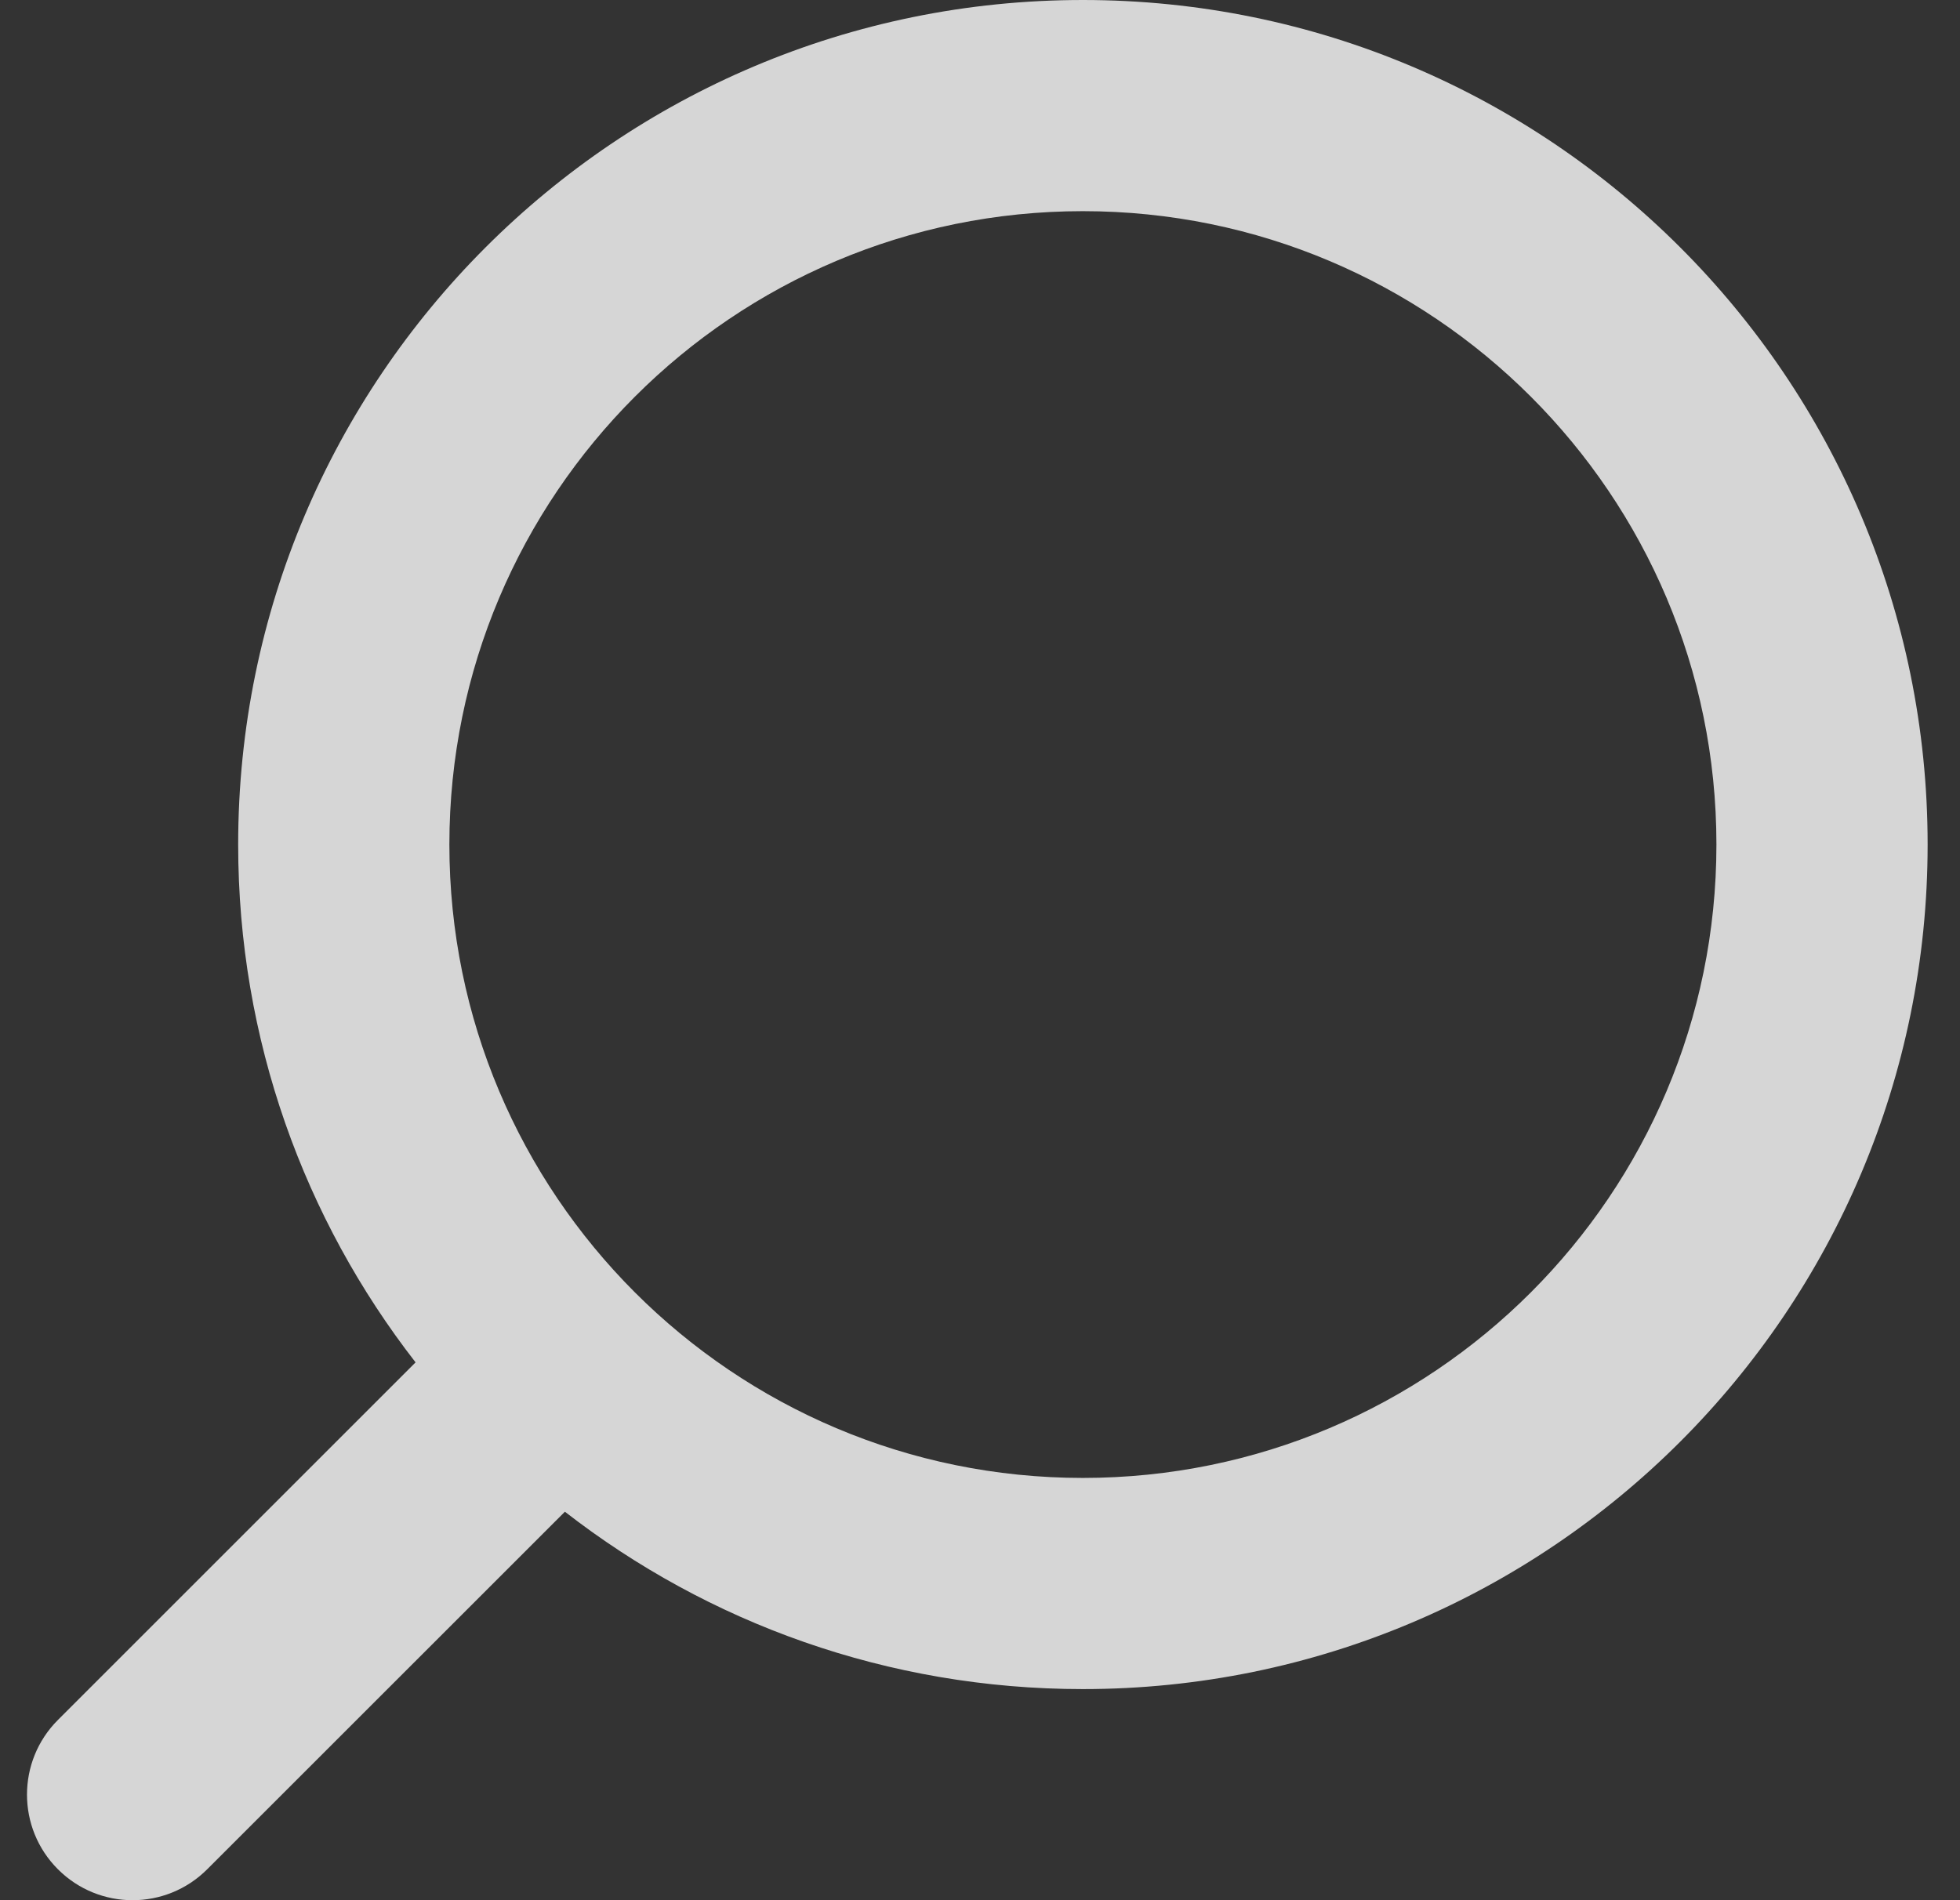 <svg width="33" height="32" viewBox="0 0 33 32" fill="none" xmlns="http://www.w3.org/2000/svg">
<rect x="0" y="0" width="33" height="32" fill="#333333" stroke="none"/>
<path fill-rule="evenodd" clip-rule="evenodd" d="M18.232 3.556C24.123 3.556 28.899 8.331 28.899 14.222C28.899 20.113 24.123 24.889 18.232 24.889C12.341 24.889 7.566 20.113 7.566 14.222C7.566 8.331 12.341 3.556 18.232 3.556ZM32.455 14.222C32.455 6.368 26.087 0 18.232 0C10.378 0 4.01 6.368 4.01 14.222C4.01 17.509 5.125 20.535 6.997 22.943L0.975 28.965C0.281 29.659 0.281 30.785 0.975 31.479C1.669 32.174 2.795 32.174 3.489 31.479L9.511 25.458C11.919 27.33 14.946 28.445 18.232 28.445C26.087 28.445 32.455 22.077 32.455 14.222Z" fill="white" fill-opacity="0.8"/>
</svg>
